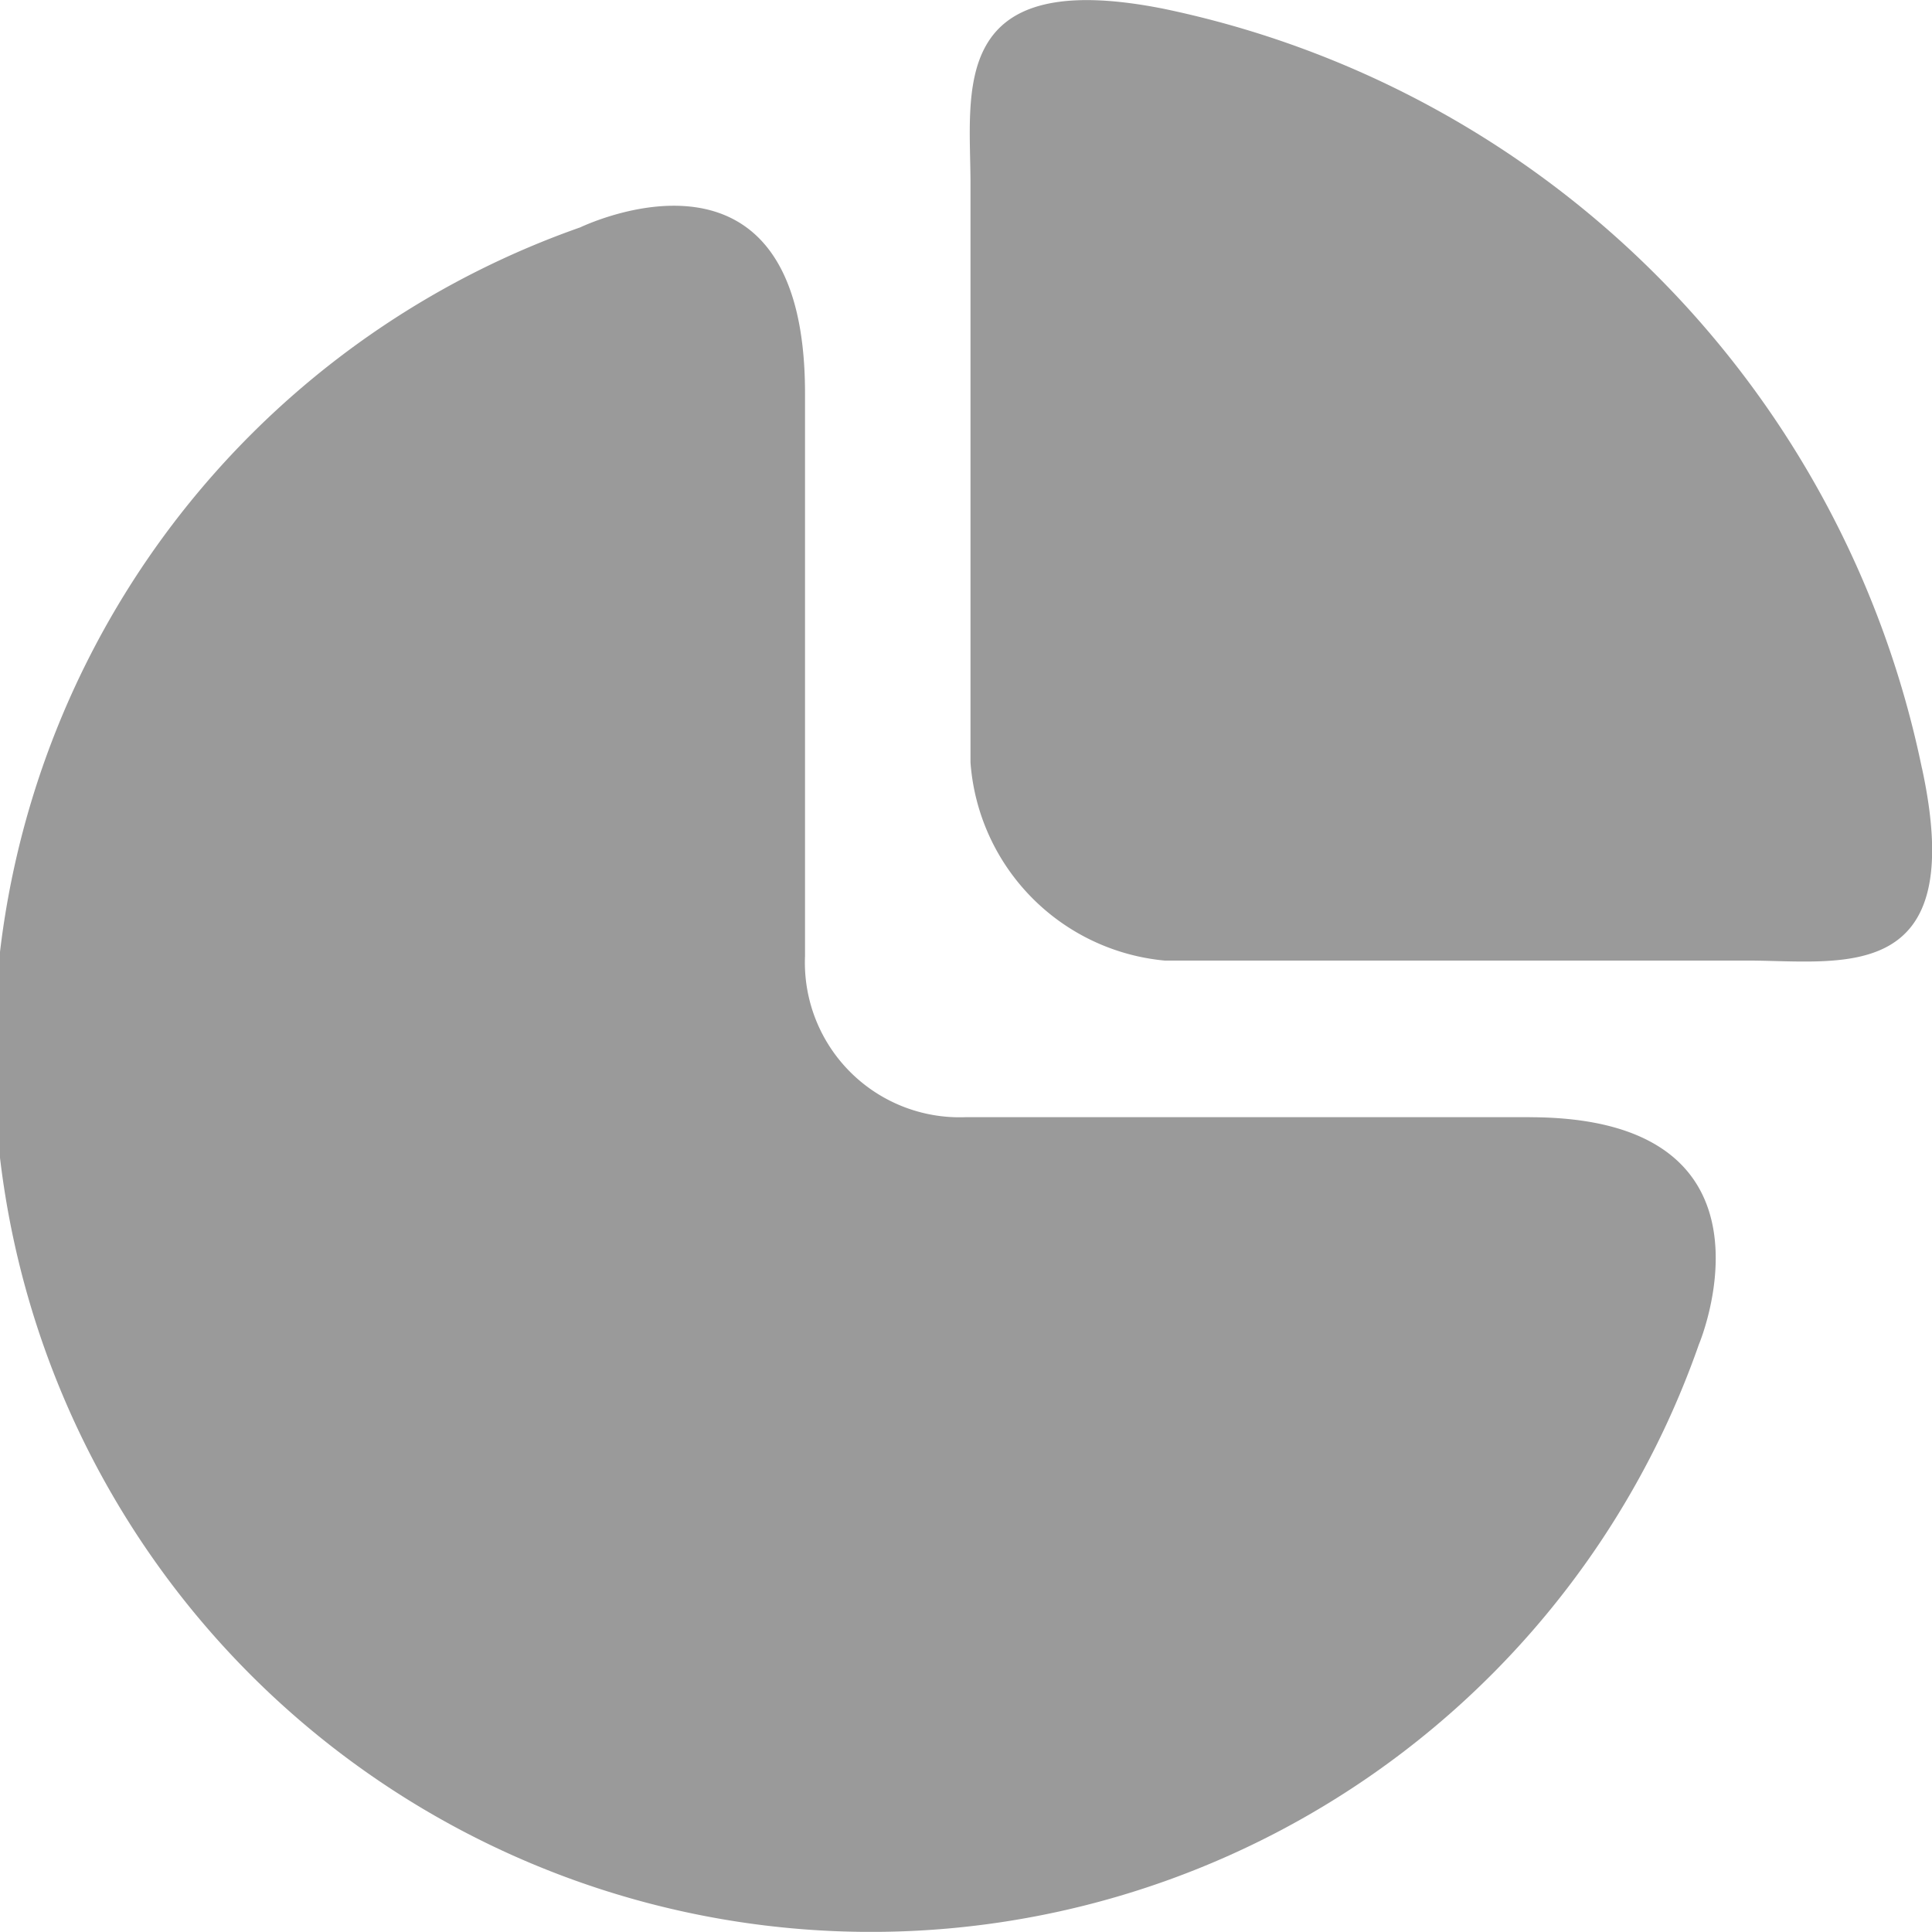 <svg xmlns="http://www.w3.org/2000/svg" width="33.064" height="33.061" viewBox="0 0 33.064 33.061">
  <path id="路径_115" data-name="路径 115" d="M26.176,19.257c-4.946,0-7.484,0-9.644,0A2.648,2.648,0,0,1,13.777,16.5V6.869c0-4.708-3.816-2.851-3.852-2.838a15.01,15.01,0,1,0,19.15,19.114c-.023.058,1.669-3.887-2.9-3.887Zm6.716-5.97a16.73,16.73,0,0,0-12.983-13c-3.7-.733-3.3,1.427-3.3,3v9.9a3.674,3.674,0,0,0,3.322,3.39H29.9c1.618,0,3.8.449,2.993-3.29Z" transform="translate(0 -0.138)" fill="#9a9a9a"/>
</svg>
